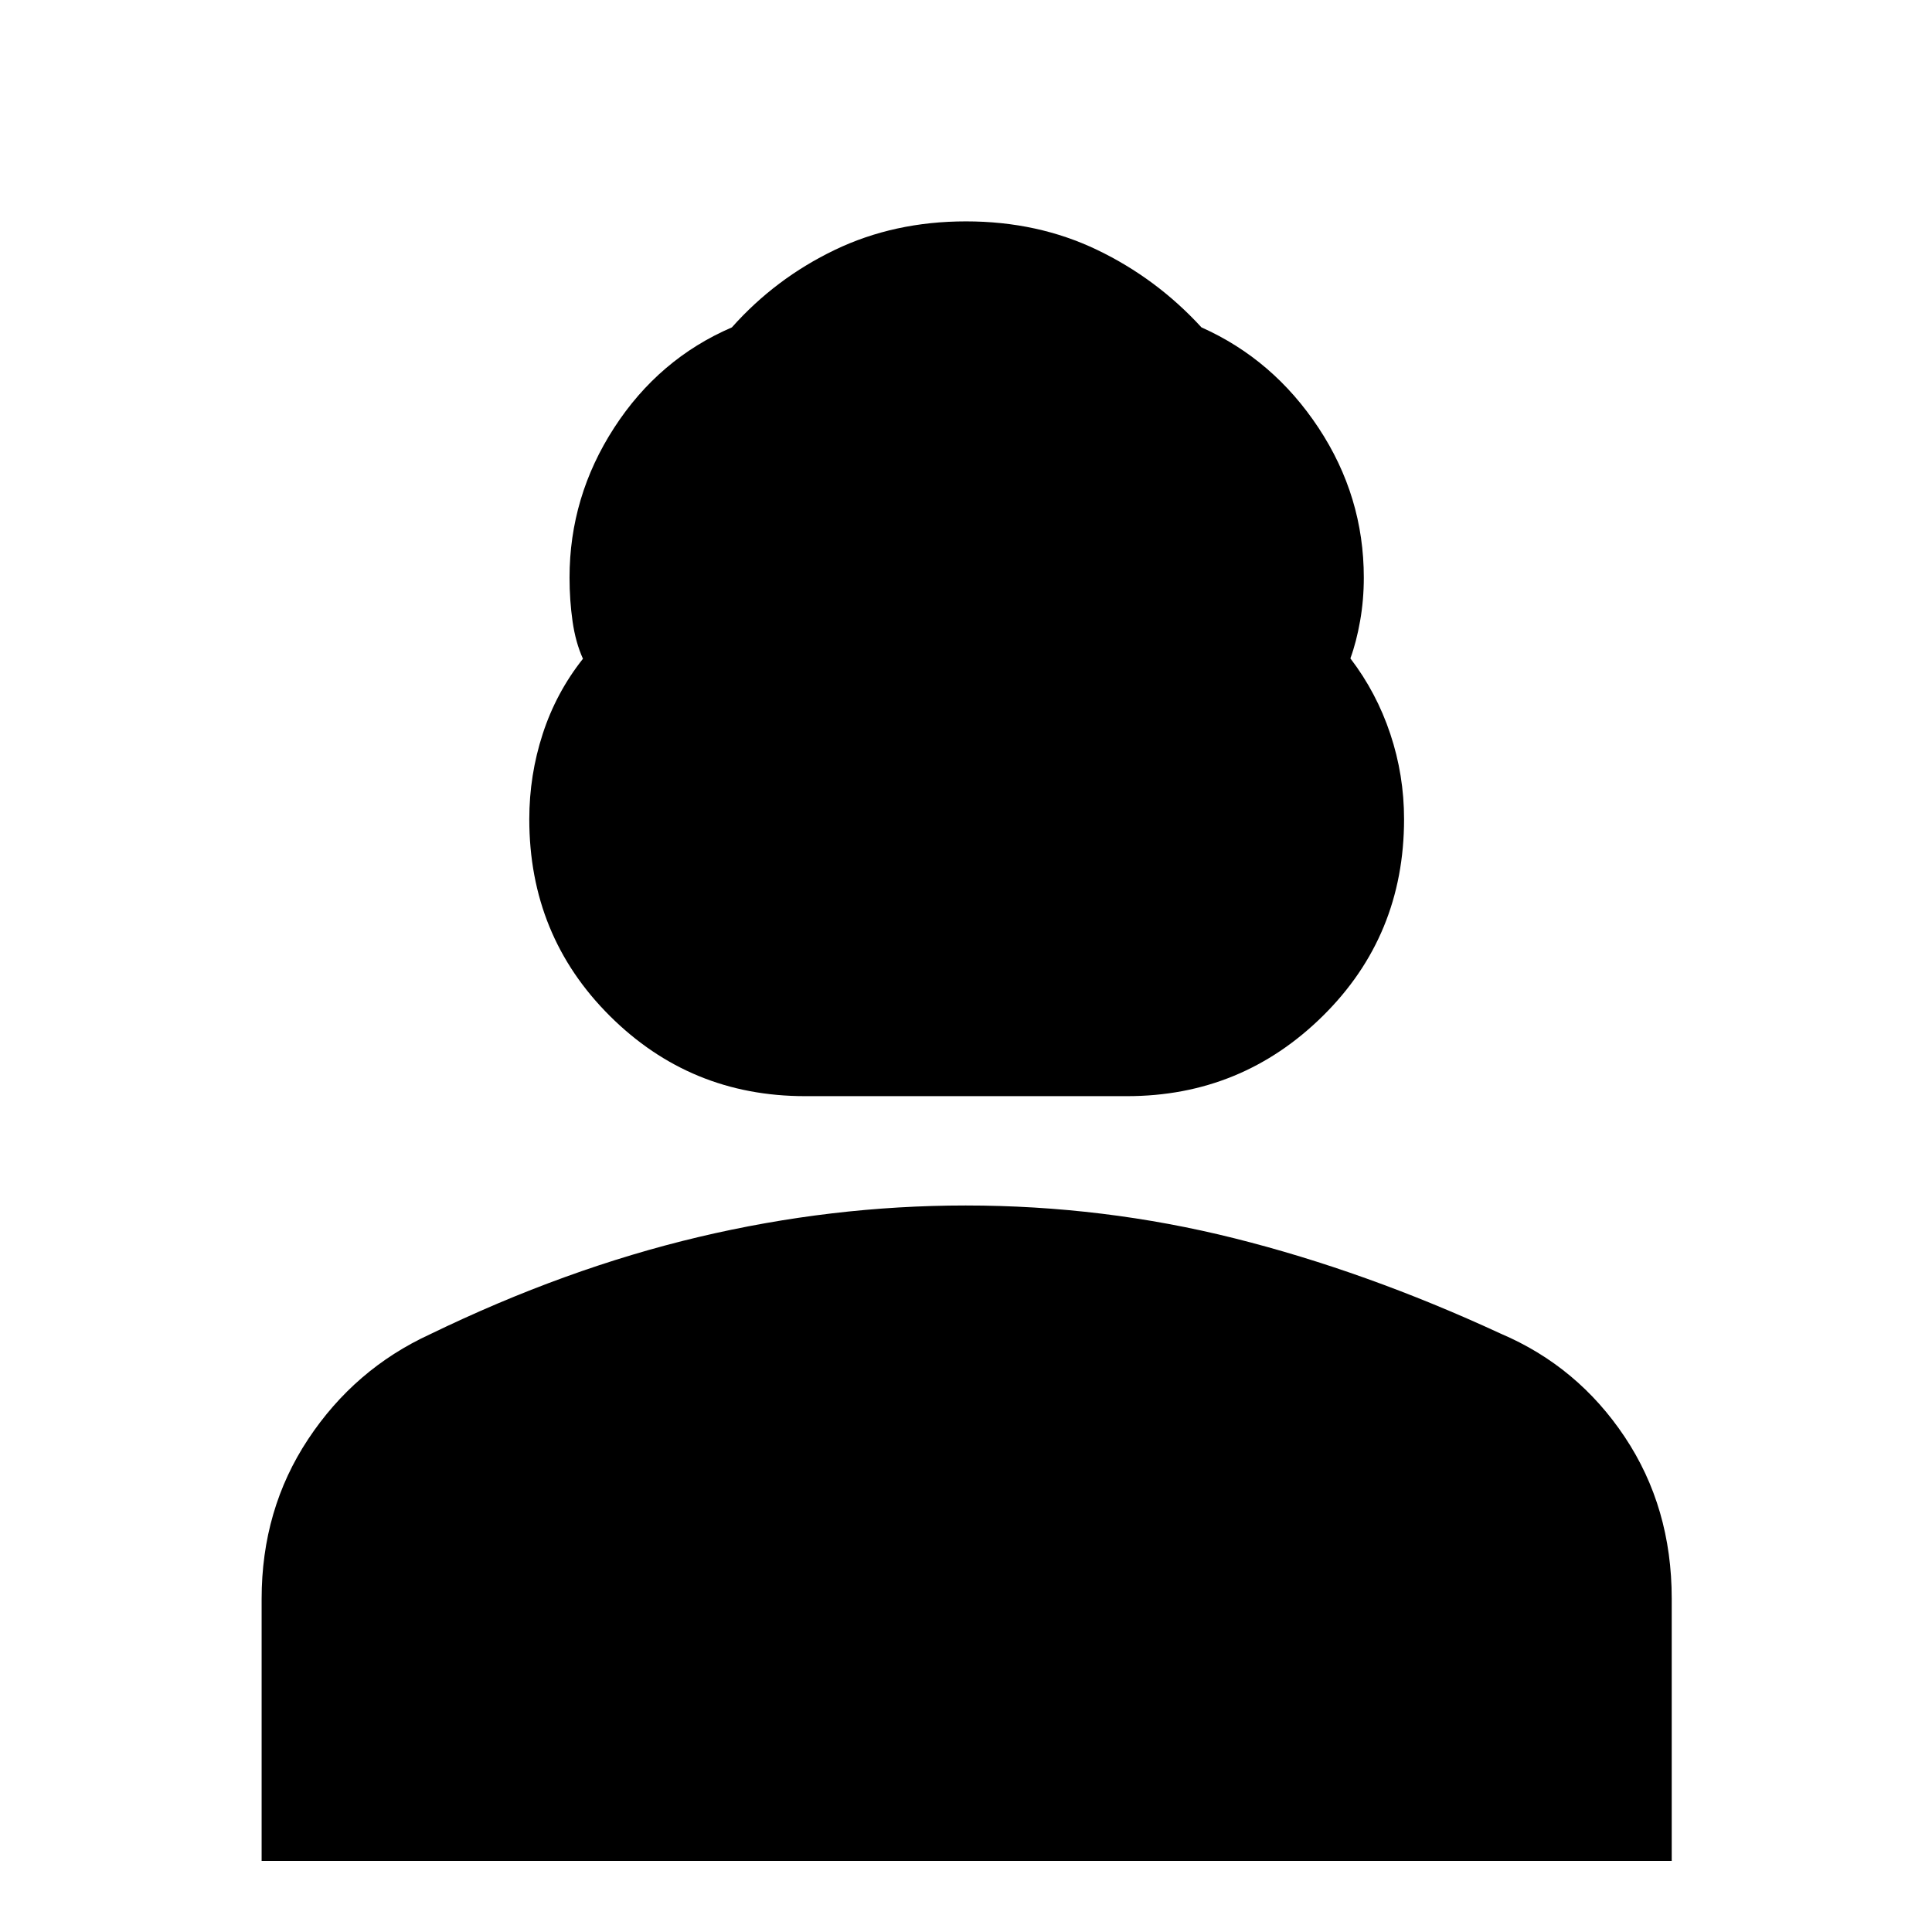 <svg xmlns="http://www.w3.org/2000/svg" height="40" viewBox="0 -960 960 960" width="40"><path d="M400-415.33q-56.94 0-96.97-39.85T263-552.95q0-21.86 6.67-42.37 6.66-20.52 20-37.35-3.67-8.08-5.17-18.59Q283-661.78 283-673q0-40.22 22.17-74.44 22.16-34.23 58.5-49.89 21.66-24.34 51.16-38.5Q444.33-850 480-850t65.17 14.17q29.5 14.16 51.83 38.5 35.74 15.95 58.2 49.97 22.47 34.03 22.47 74.36 0 11.12-1.84 21.54-1.83 10.42-4.83 18.61 13 17.01 19.83 37.53 6.84 20.51 6.84 42.37 0 57.92-40.36 97.77-40.37 39.85-97.31 39.85H400Zm-270 380v-130.2q0-44.44 23.12-79.35 23.11-34.9 60.55-52.12 67.33-32.67 133.46-48.33Q413.25-361 479.82-361q68.49 0 133.67 16.33 65.18 16.34 132.18 47.34 38.27 16.29 61.63 51.31 23.37 35.02 23.37 80.3v130.39H130Z"/></svg>